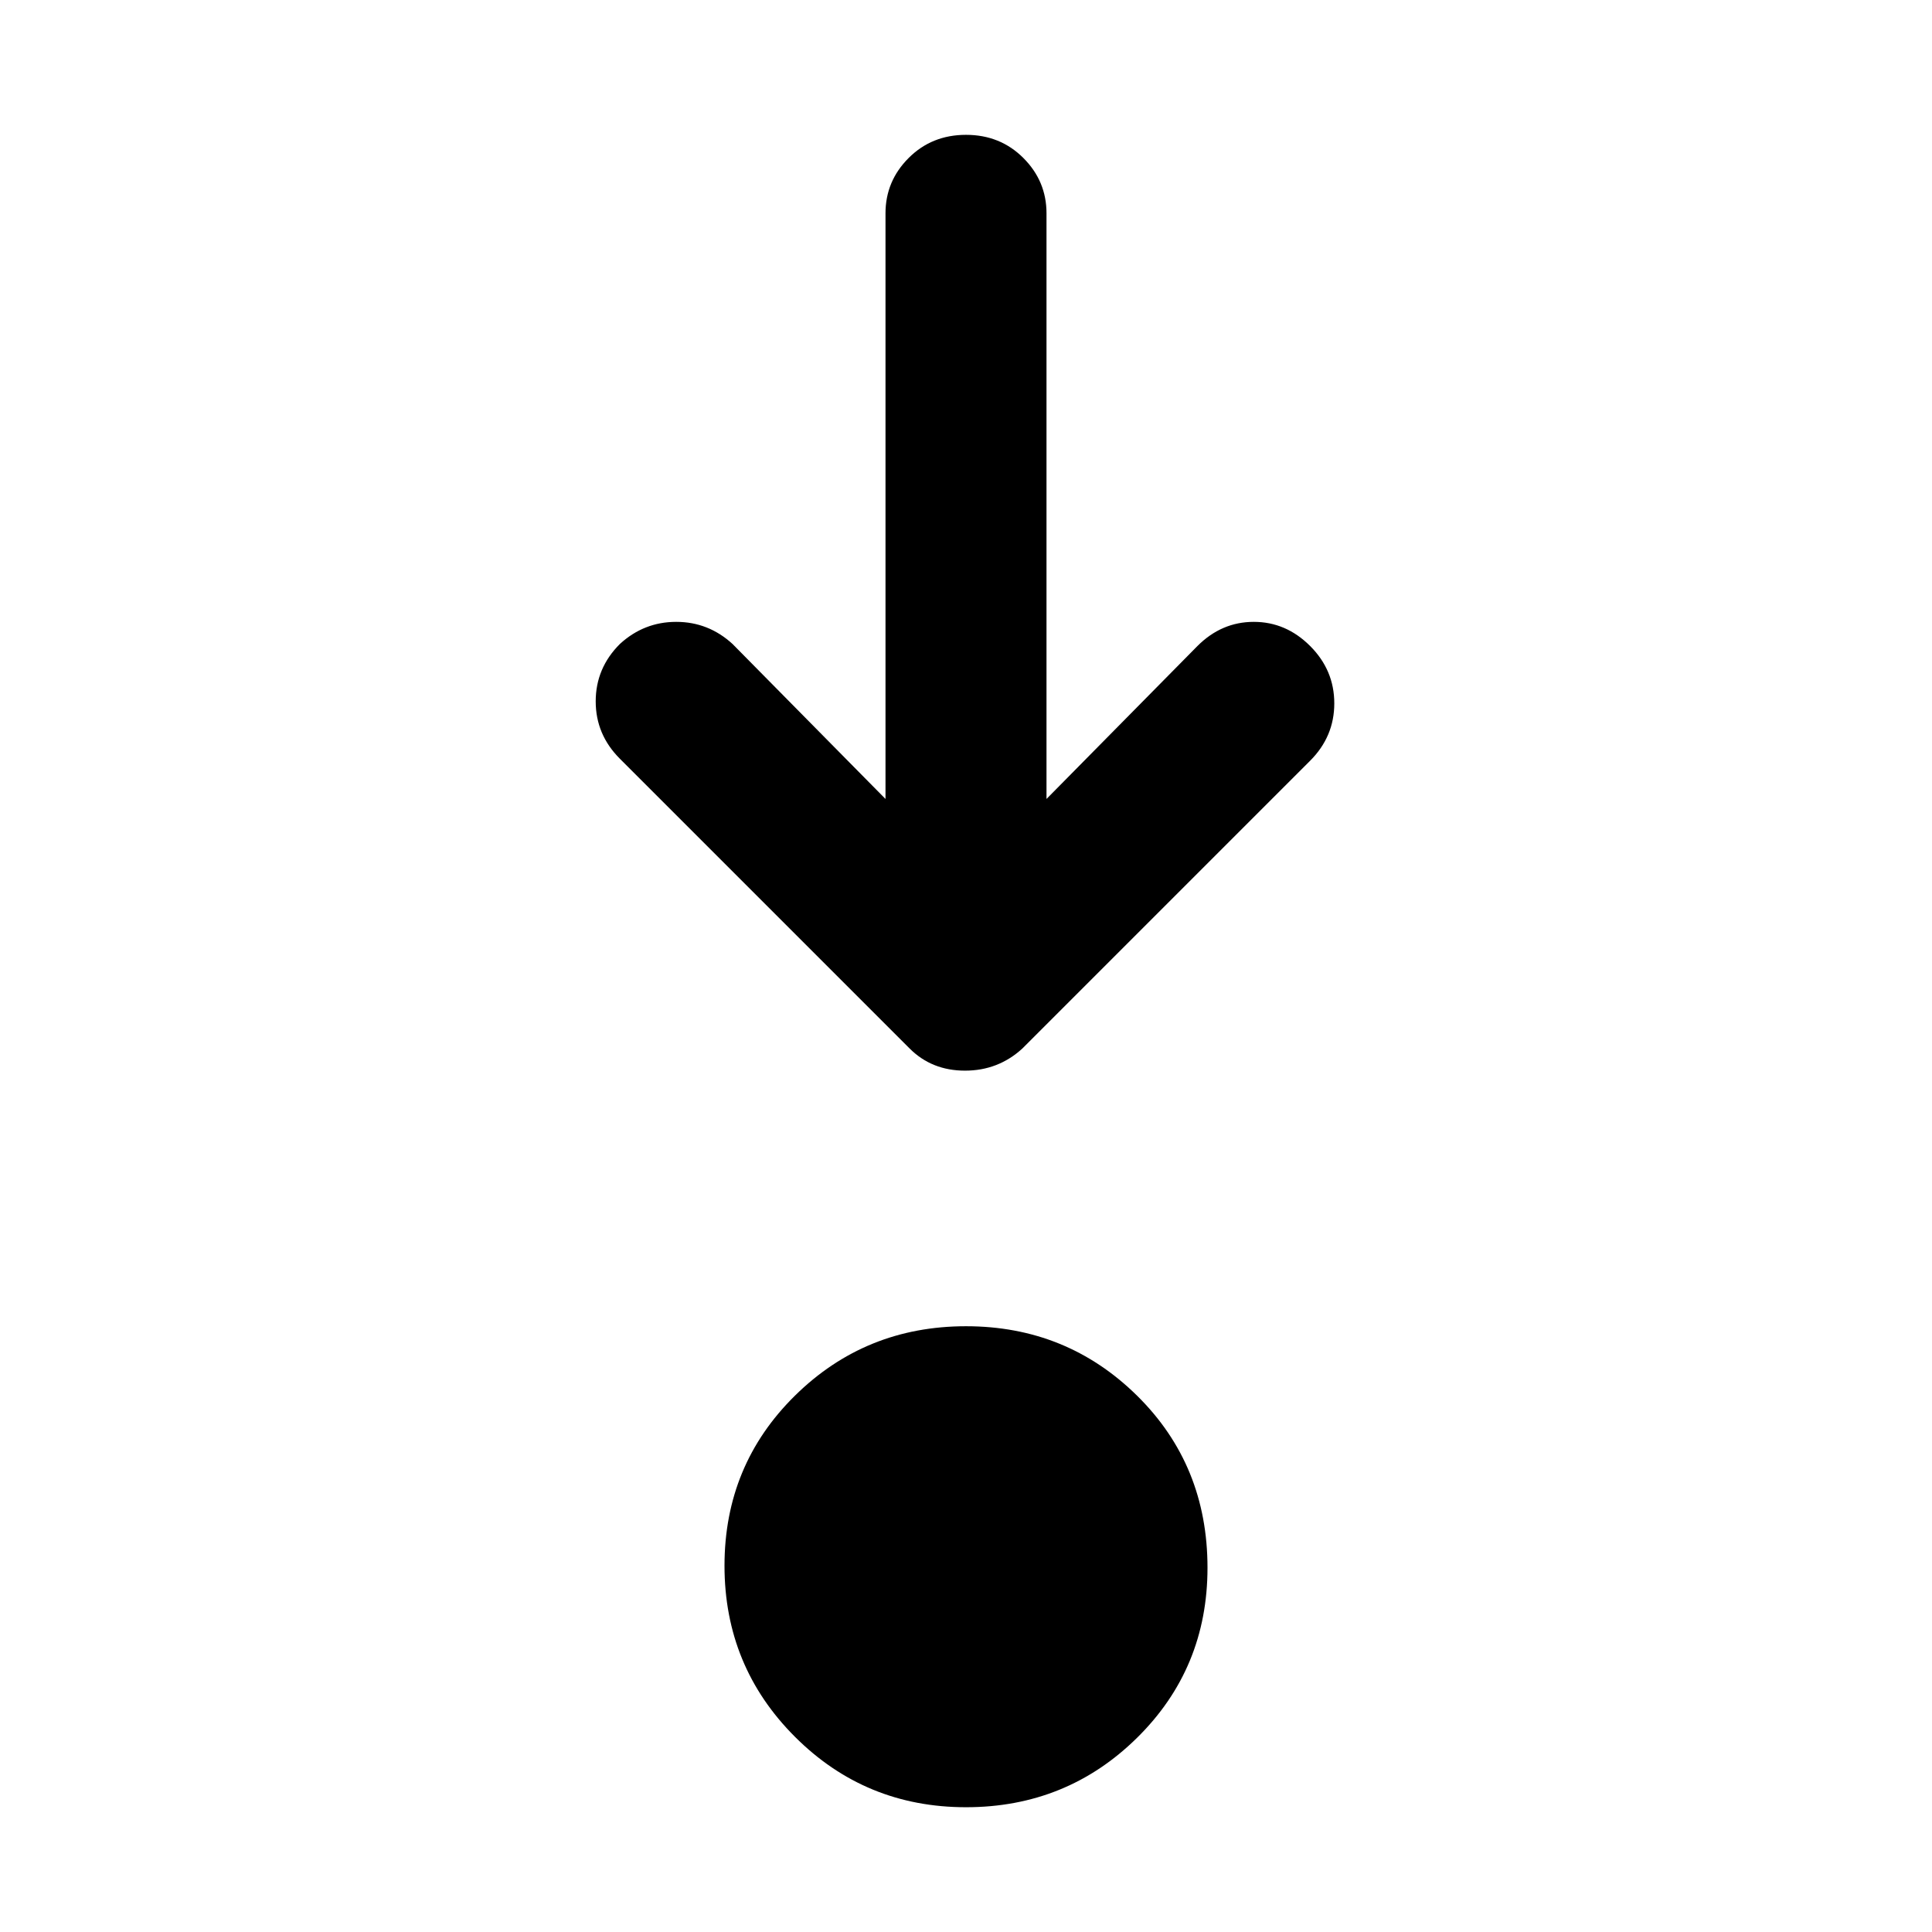 <svg xmlns="http://www.w3.org/2000/svg" width="48" height="48" viewBox="0 0 48 48"><path d="M24 44.9q-2.5 0-4.25-1.75T18 38.9q0-2.5 1.75-4.225Q21.5 32.95 24 32.95t4.25 1.725Q30 36.4 30 38.95q0 2.5-1.75 4.225Q26.5 44.9 24 44.9Zm-2-25.05V5.3q0-.8.575-1.375T24 3.35q.85 0 1.425.575Q26 4.5 26 5.3v14.55l3.75-3.8q.6-.6 1.4-.6.8 0 1.4.6.6.6.6 1.425 0 .825-.6 1.425l-7.15 7.15q-.6.55-1.425.55-.825 0-1.375-.55l-7.2-7.2q-.6-.6-.6-1.425 0-.825.6-1.425.6-.55 1.4-.55.8 0 1.4.55Z"/></svg>